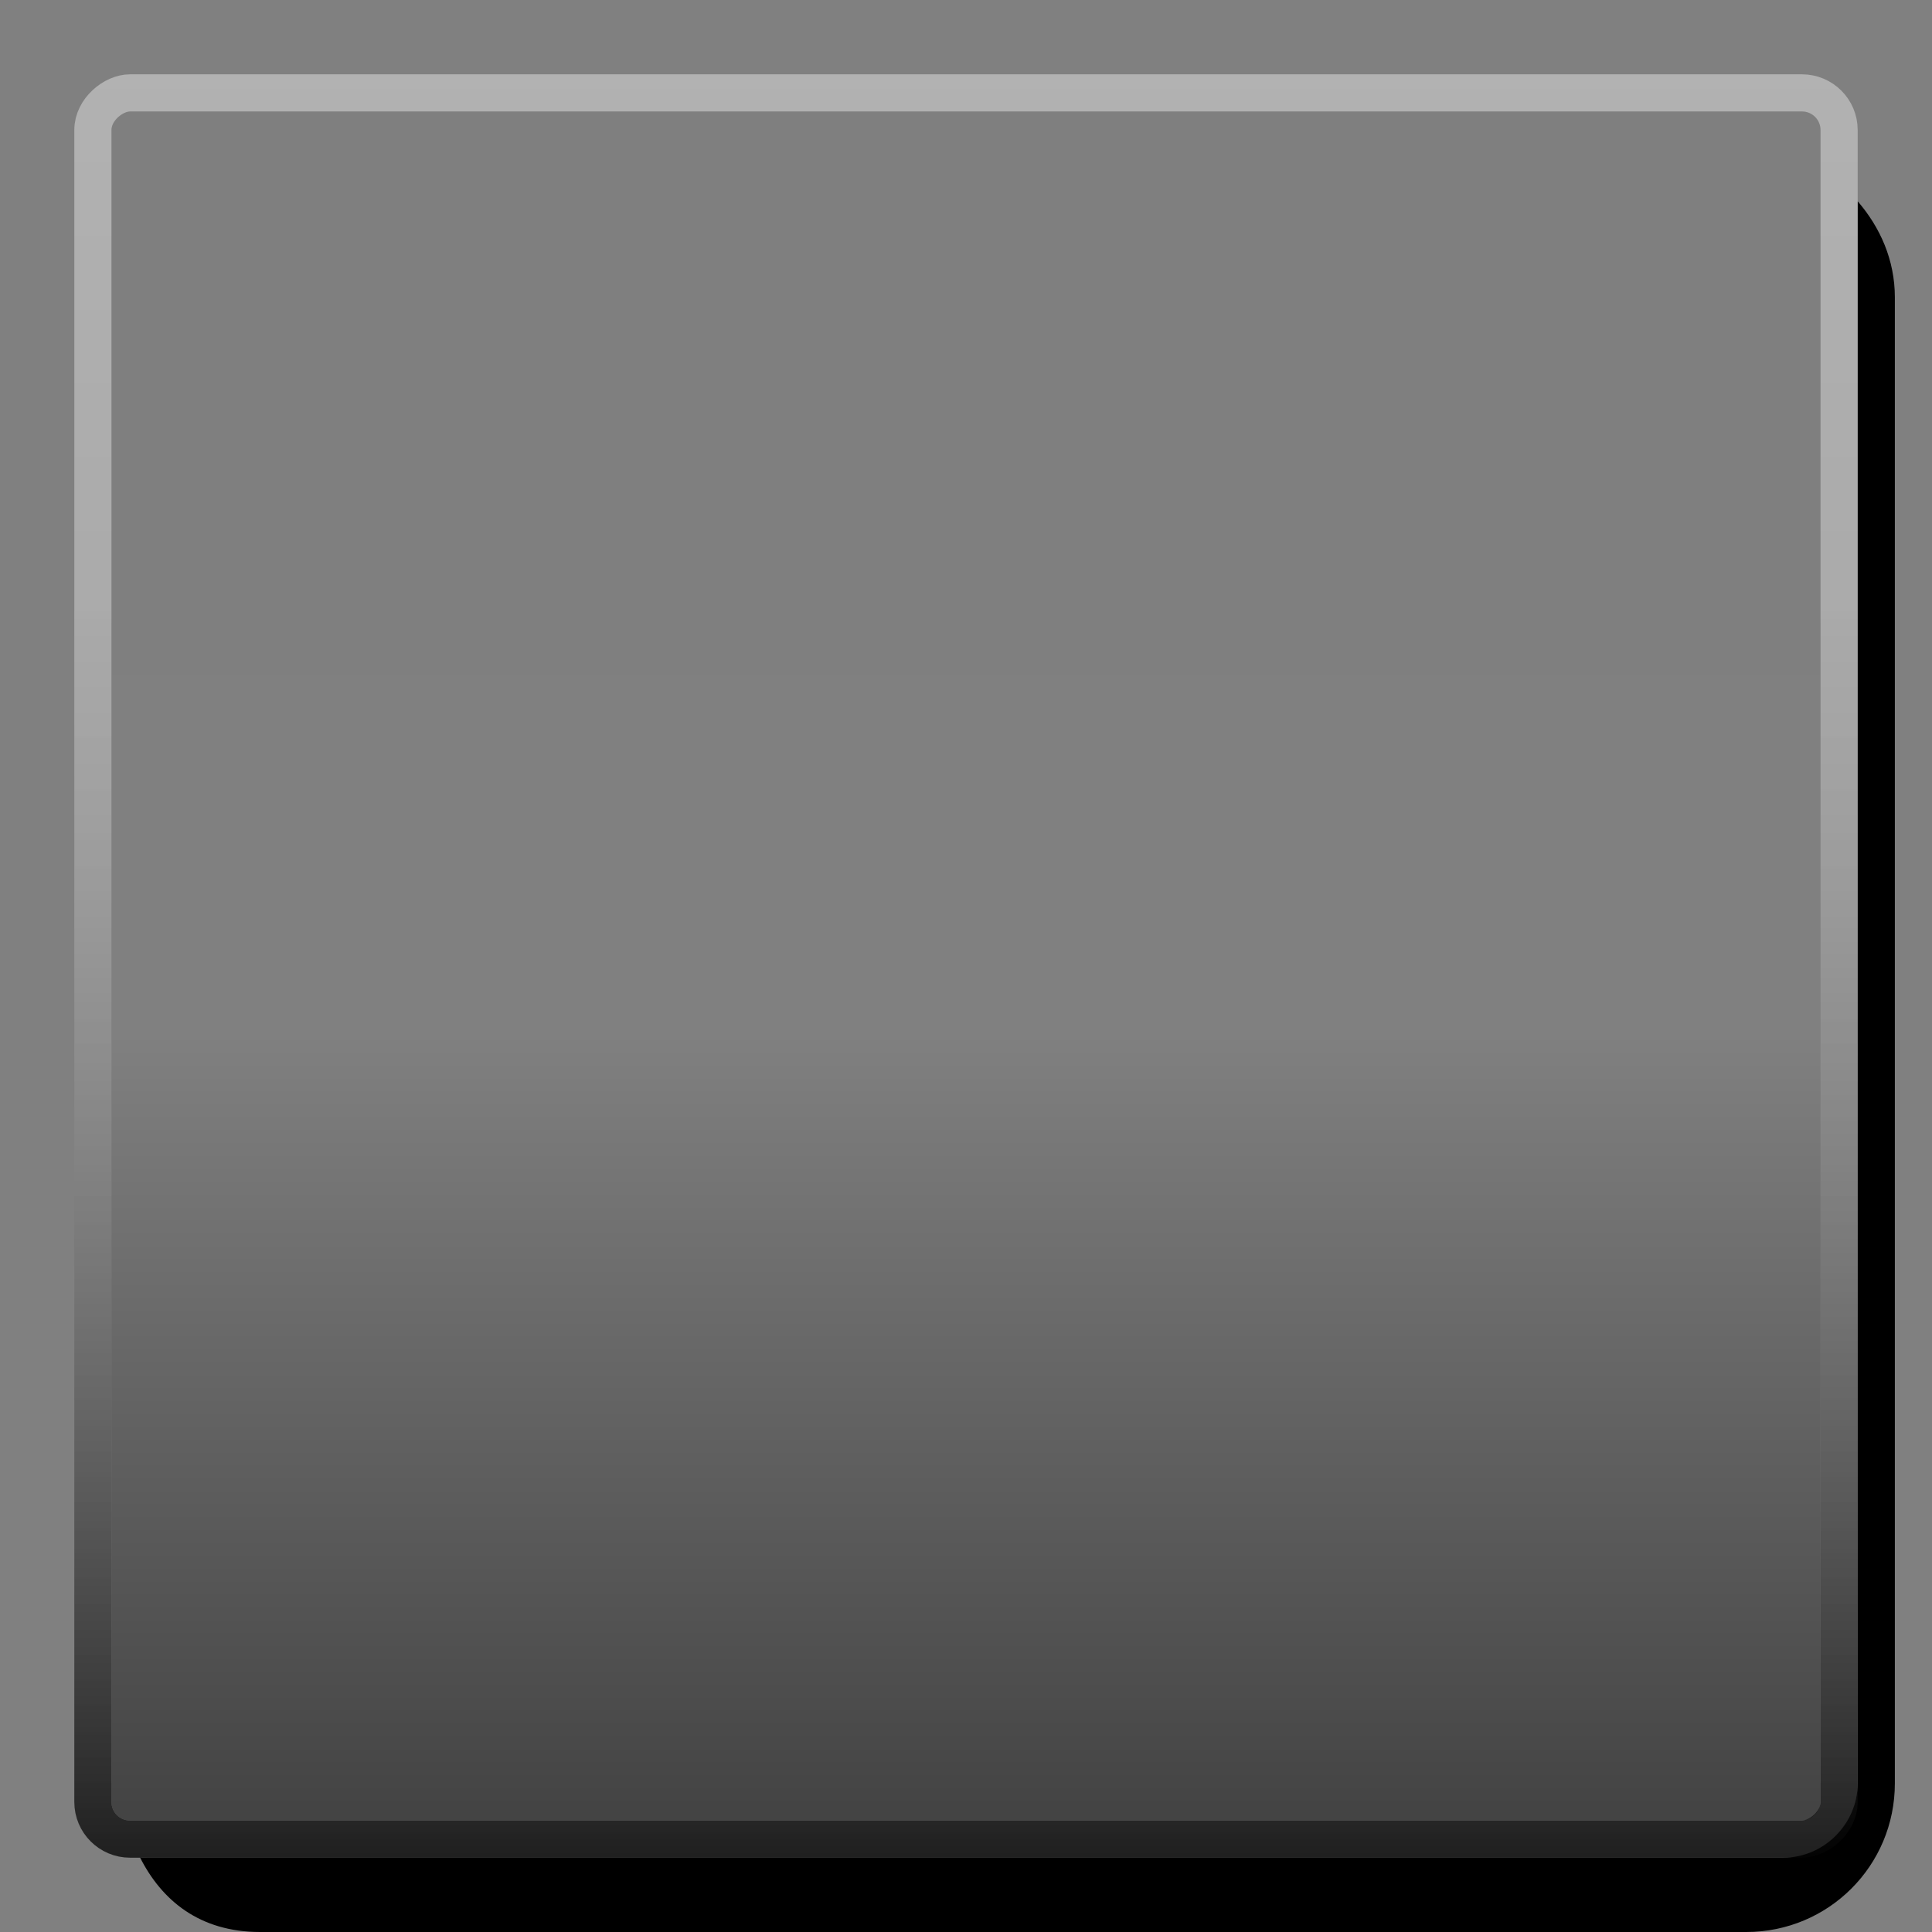 <svg width="26" height="26" version="1.1" xmlns="http://www.w3.org/2000/svg" xmlns:xlink="http://www.w3.org/1999/xlink">
	<rect width="100%" height="100%" fill="#808080" stroke="none"/>
	<defs>
		<linearGradient id="c" x1="1.51" x2="24.381" y1="12" y2="12" gradientTransform="translate(-2.8103442e-5,-24)" gradientUnits="userSpaceOnUse">
			<stop stop-opacity=".005" offset="0"/>
			<stop stop-opacity="0" offset=".544"/>
			<stop stop-opacity=".471" offset="1"/>
		</linearGradient>
		<linearGradient id="b" x1="1" x2="25" y1="13" y2="13" gradientTransform="matrix(1.022 0 0 1.022 -.283 -26.283)" gradientUnits="userSpaceOnUse">
			<stop stop-color="#fff" stop-opacity=".392" offset="0"/>
			<stop stop-color="#ececec" stop-opacity=".392" offset=".301"/>
			<stop stop-opacity=".784" offset="1"/>
		</linearGradient>
	</defs>
	<rect transform="rotate(90)" x="1.5" y="-24.5" width="23" height="23" rx=".25" ry=".25" color="#000000" fill="url(#c)" stroke-width="1"/>
	<path d="m25 2.709v21.291c0 .545-.455 1-1 1h-22c-.043 0-.073.004-.115-.002.289.571.795 1.002 1.615 1.002h20c1.108 0 2-.892 2-2v-20c0-.5-.198-.942-.5-1.291z"/>
	<rect transform="rotate(90)" x="1.25" y="-24.75" width="23.5" height="23.5" rx=".5" ry=".5" fill="none" stroke="url(#b)" stroke-linecap="round" stroke-linejoin="round" stroke-width=".5" style="paint-order:fill markers stroke"/>
</svg>
